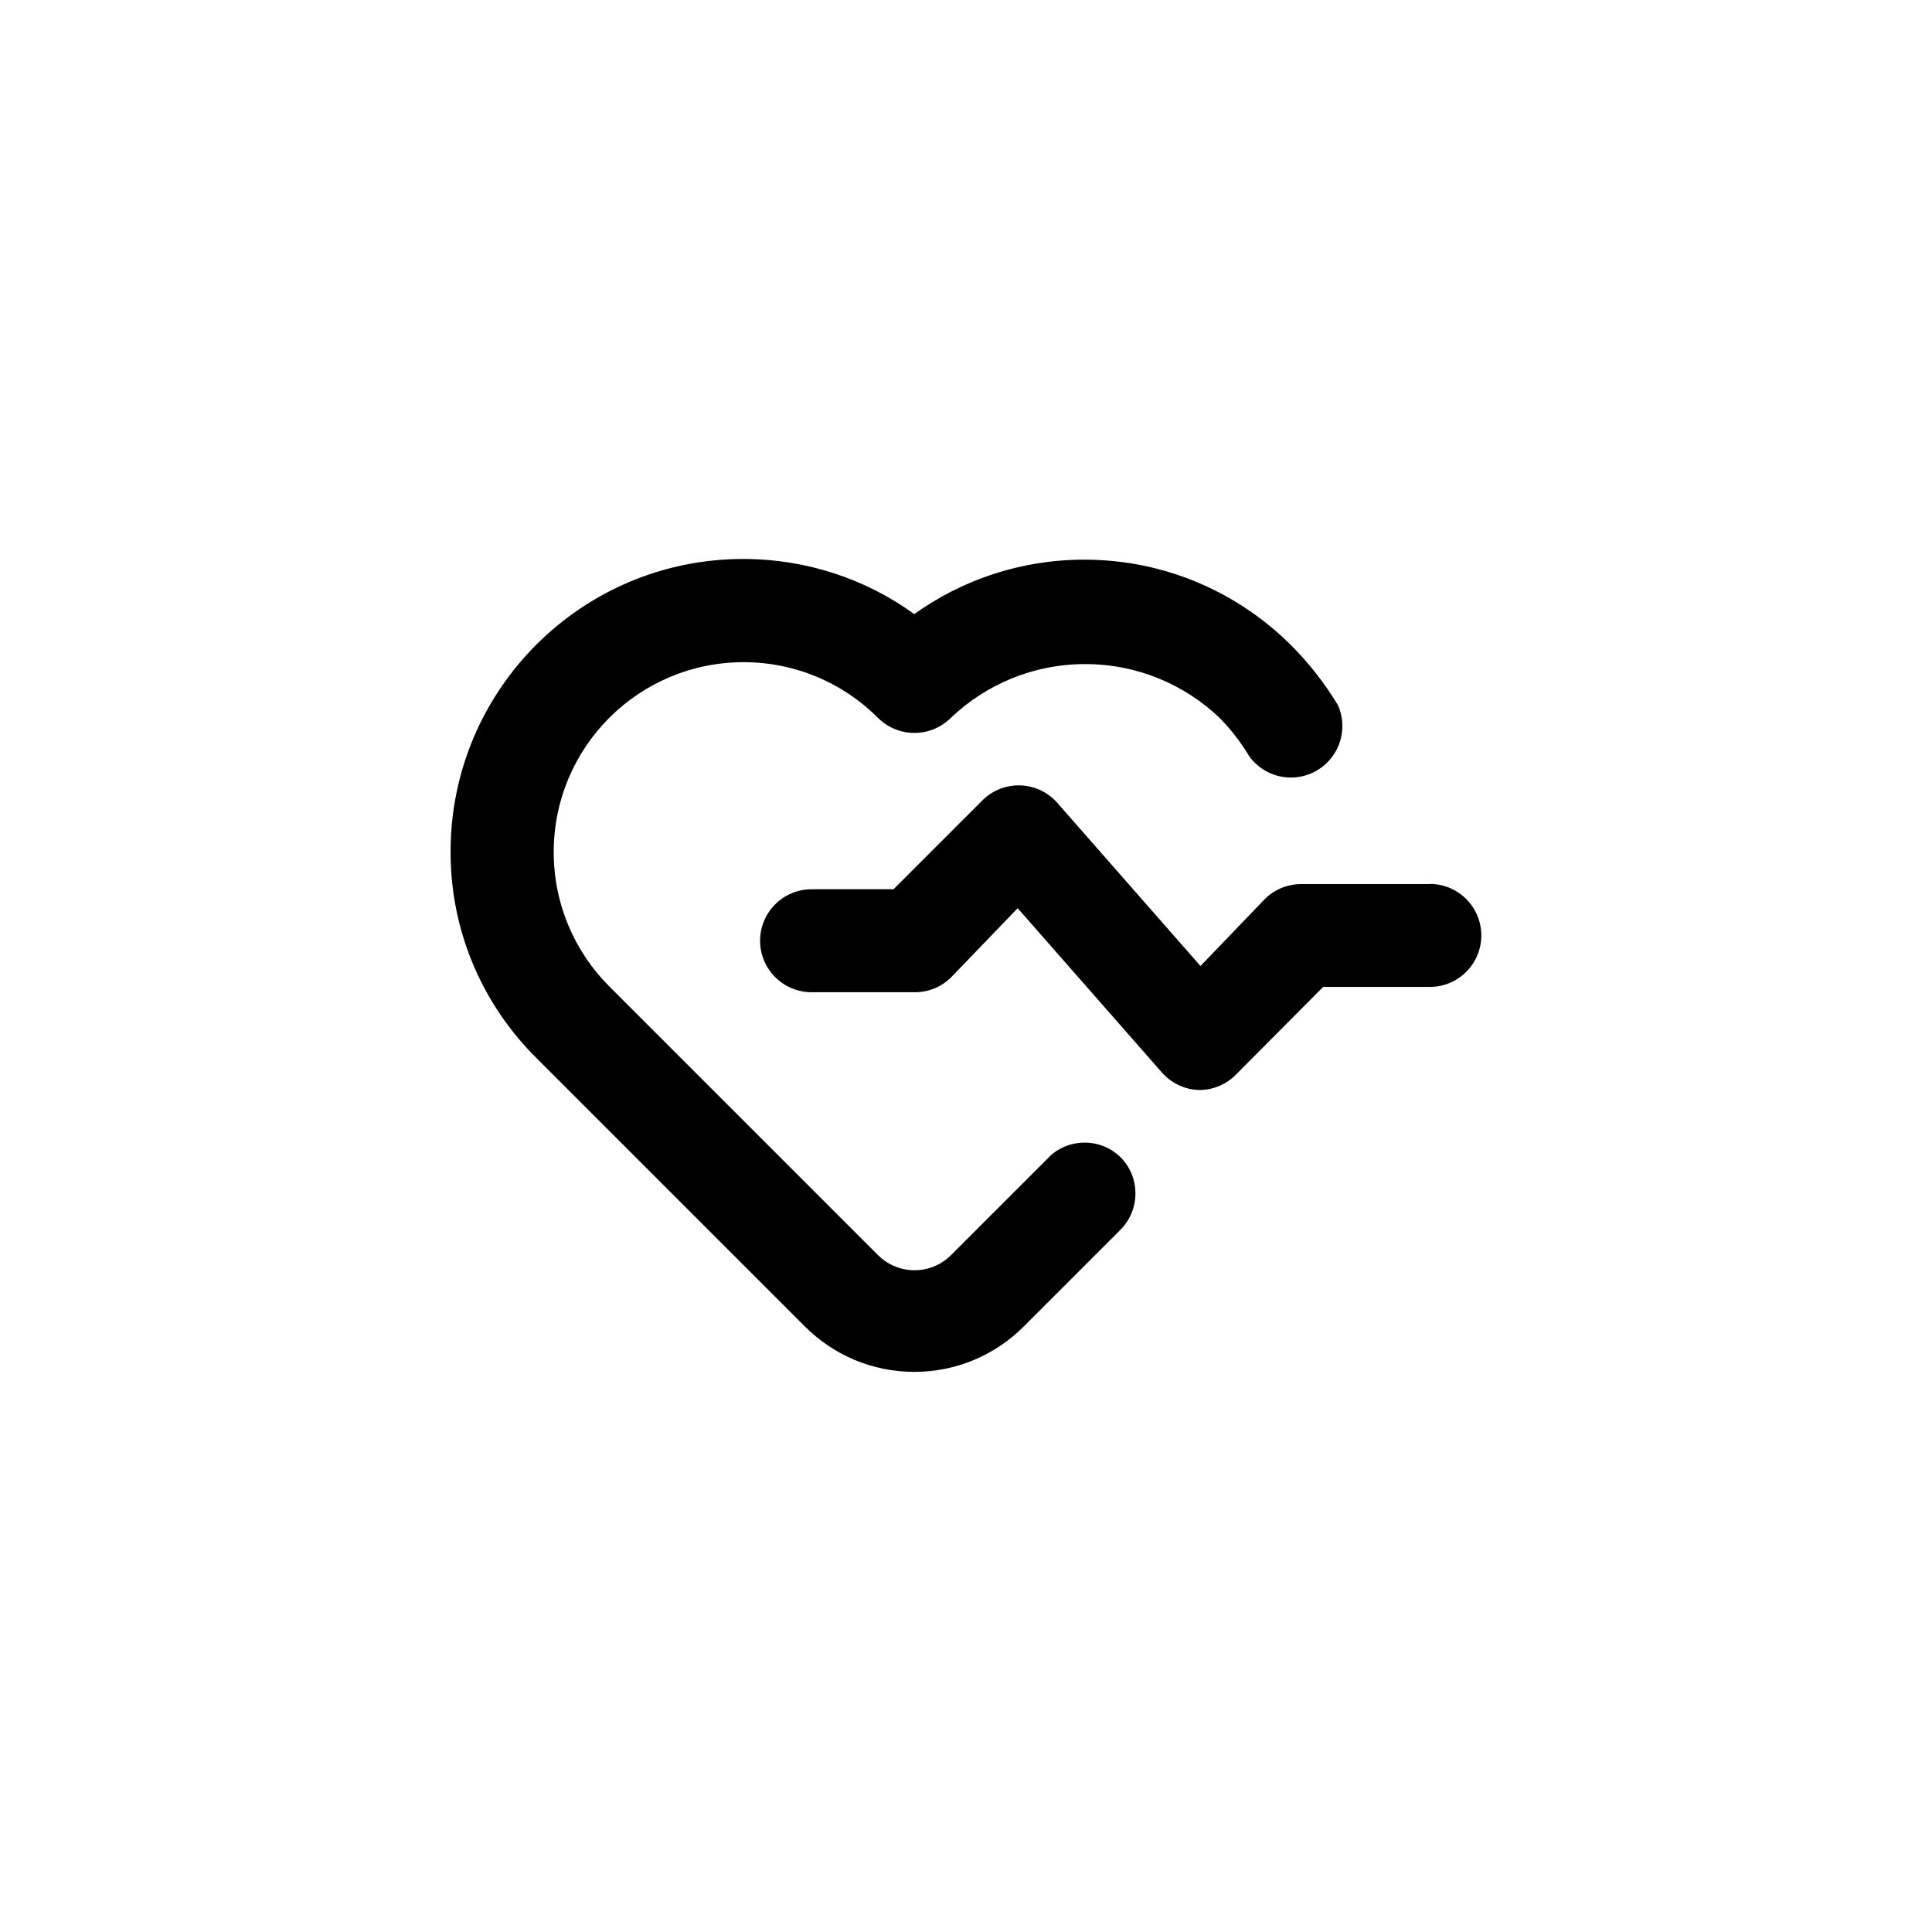 <!-- Generated by IcoMoon.io -->
<svg version="1.1" xmlns="http://www.w3.org/2000/svg" width="40" height="40" viewBox="0 0 40 40">
<title>ul-heartbeat</title>
<path d="M29.6 18.304h-2.666c-0.297 0.002-0.565 0.123-0.757 0.32v0l-1.322 1.376-2.986-3.402c-0.195-0.208-0.472-0.338-0.778-0.338s-0.583 0.13-0.778 0.337l-1.814 1.814h-1.696c-0.589 0-1.066 0.478-1.066 1.066s0.478 1.066 1.066 1.066v0h2.134c0.002 0 0.004 0 0.006 0 0.293 0 0.558-0.118 0.751-0.31v0l1.376-1.43 2.986 3.402c0.189 0.215 0.462 0.353 0.766 0.362h0.002c0.002 0 0.004 0 0.006 0 0.293 0 0.558-0.118 0.751-0.31v0l1.814-1.824h2.208c0.589 0 1.066-0.478 1.066-1.066s-0.478-1.066-1.066-1.066v0zM21.718 23.958l-2.026 2.026c-0.194 0.195-0.462 0.315-0.758 0.315s-0.564-0.121-0.758-0.315l-5.558-5.558c-0.713-0.712-1.154-1.697-1.154-2.784s0.441-2.072 1.154-2.784v0c0.712-0.71 1.694-1.148 2.778-1.148s2.067 0.438 2.778 1.149v0c0.194 0.195 0.462 0.315 0.758 0.315s0.564-0.121 0.758-0.315v0c0.722-0.687 1.701-1.11 2.778-1.11s2.057 0.423 2.78 1.112l-0.002-0.002c0.232 0.234 0.436 0.497 0.608 0.781l0.010 0.019c0.196 0.267 0.51 0.439 0.862 0.439 0.589 0 1.066-0.478 1.066-1.066 0-0.159-0.035-0.31-0.098-0.446l0.002 0.006c-0.278-0.456-0.588-0.851-0.939-1.206l0.001 0.001c-1.099-1.111-2.623-1.8-4.309-1.8-1.321 0-2.542 0.422-3.538 1.14l0.018-0.012c-0.982-0.714-2.211-1.142-3.542-1.142-3.346 0-6.058 2.713-6.058 6.058 0 0.004 0 0.009 0 0.013v-0.001c0 0.001 0 0.002 0 0.002 0 1.668 0.682 3.177 1.781 4.264l5.558 5.558c0.579 0.578 1.378 0.936 2.262 0.936s1.682-0.358 2.262-0.936l2.006-2.006c0.192-0.193 0.31-0.458 0.31-0.752s-0.118-0.559-0.31-0.752v0c-0.192-0.186-0.453-0.3-0.742-0.3s-0.55 0.114-0.742 0.3v0z"></path>
</svg>
